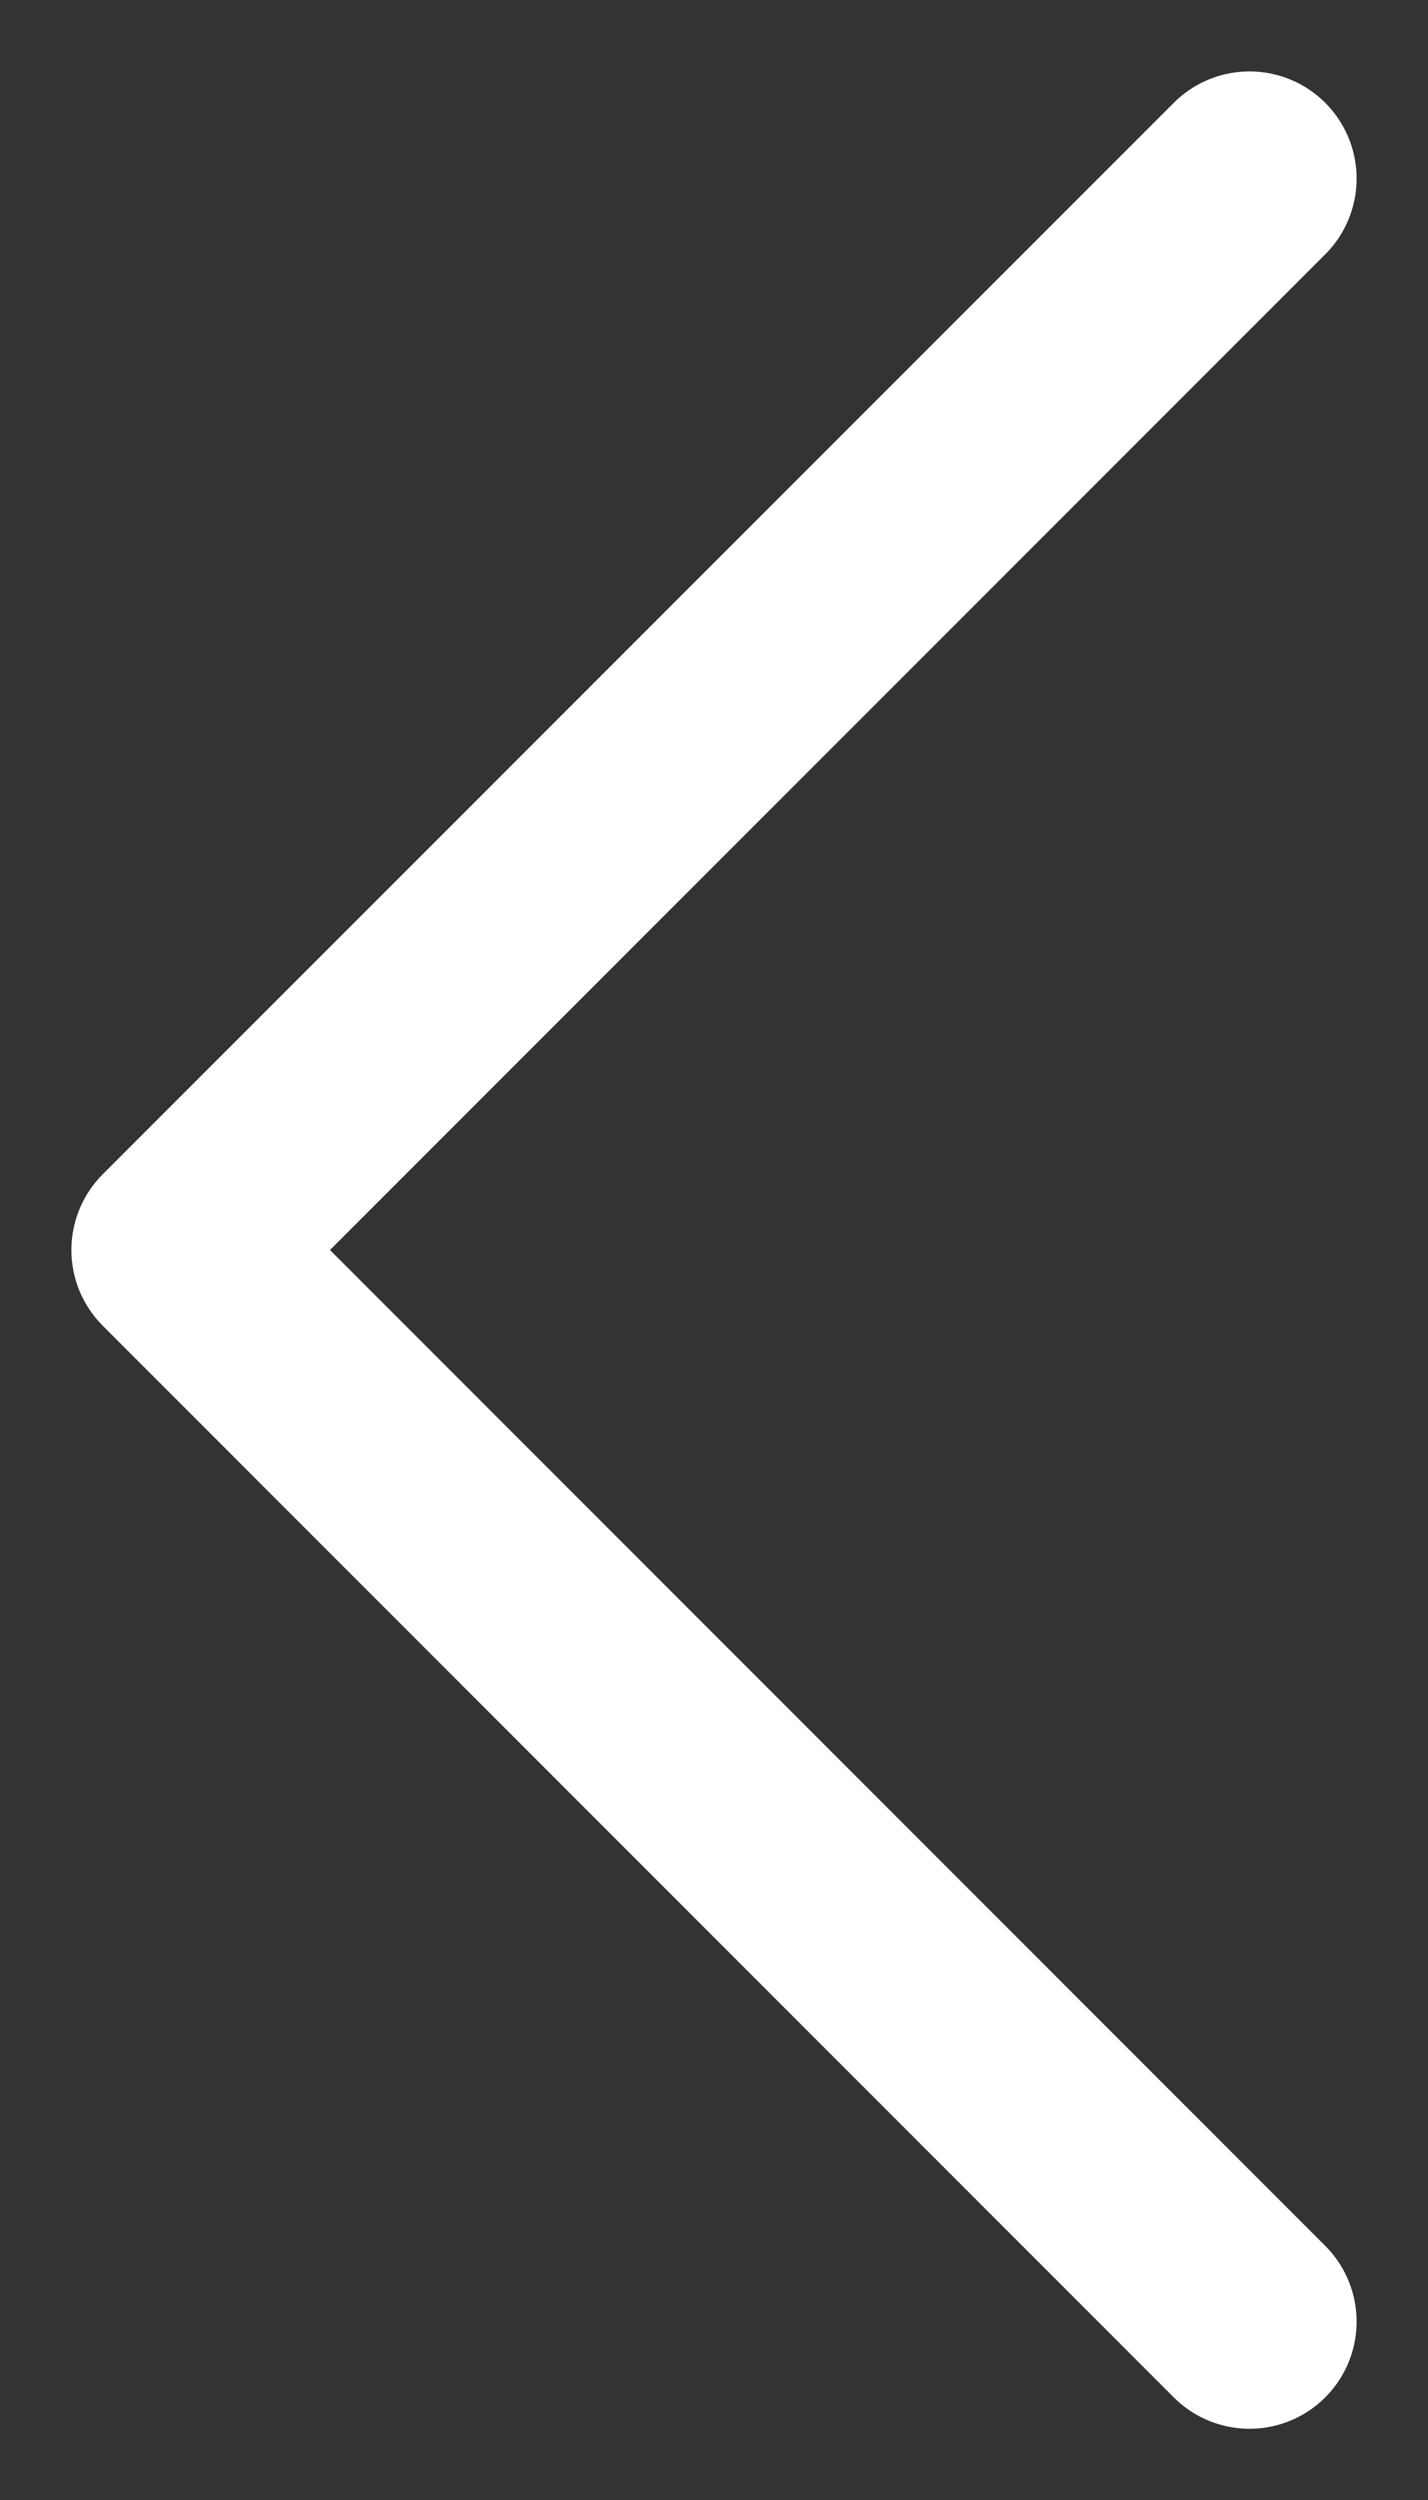 <svg width="8" height="14" viewBox="0 0 8 14" fill="none" xmlns="http://www.w3.org/2000/svg">
<rect x="0" y="0" width="8" height="14" fill="#333333" stroke="none"/>
<path d="M7 13.001L1 7L7 1" stroke="white" stroke-width="1.2" stroke-linecap="round" stroke-linejoin="round"/>
</svg>
